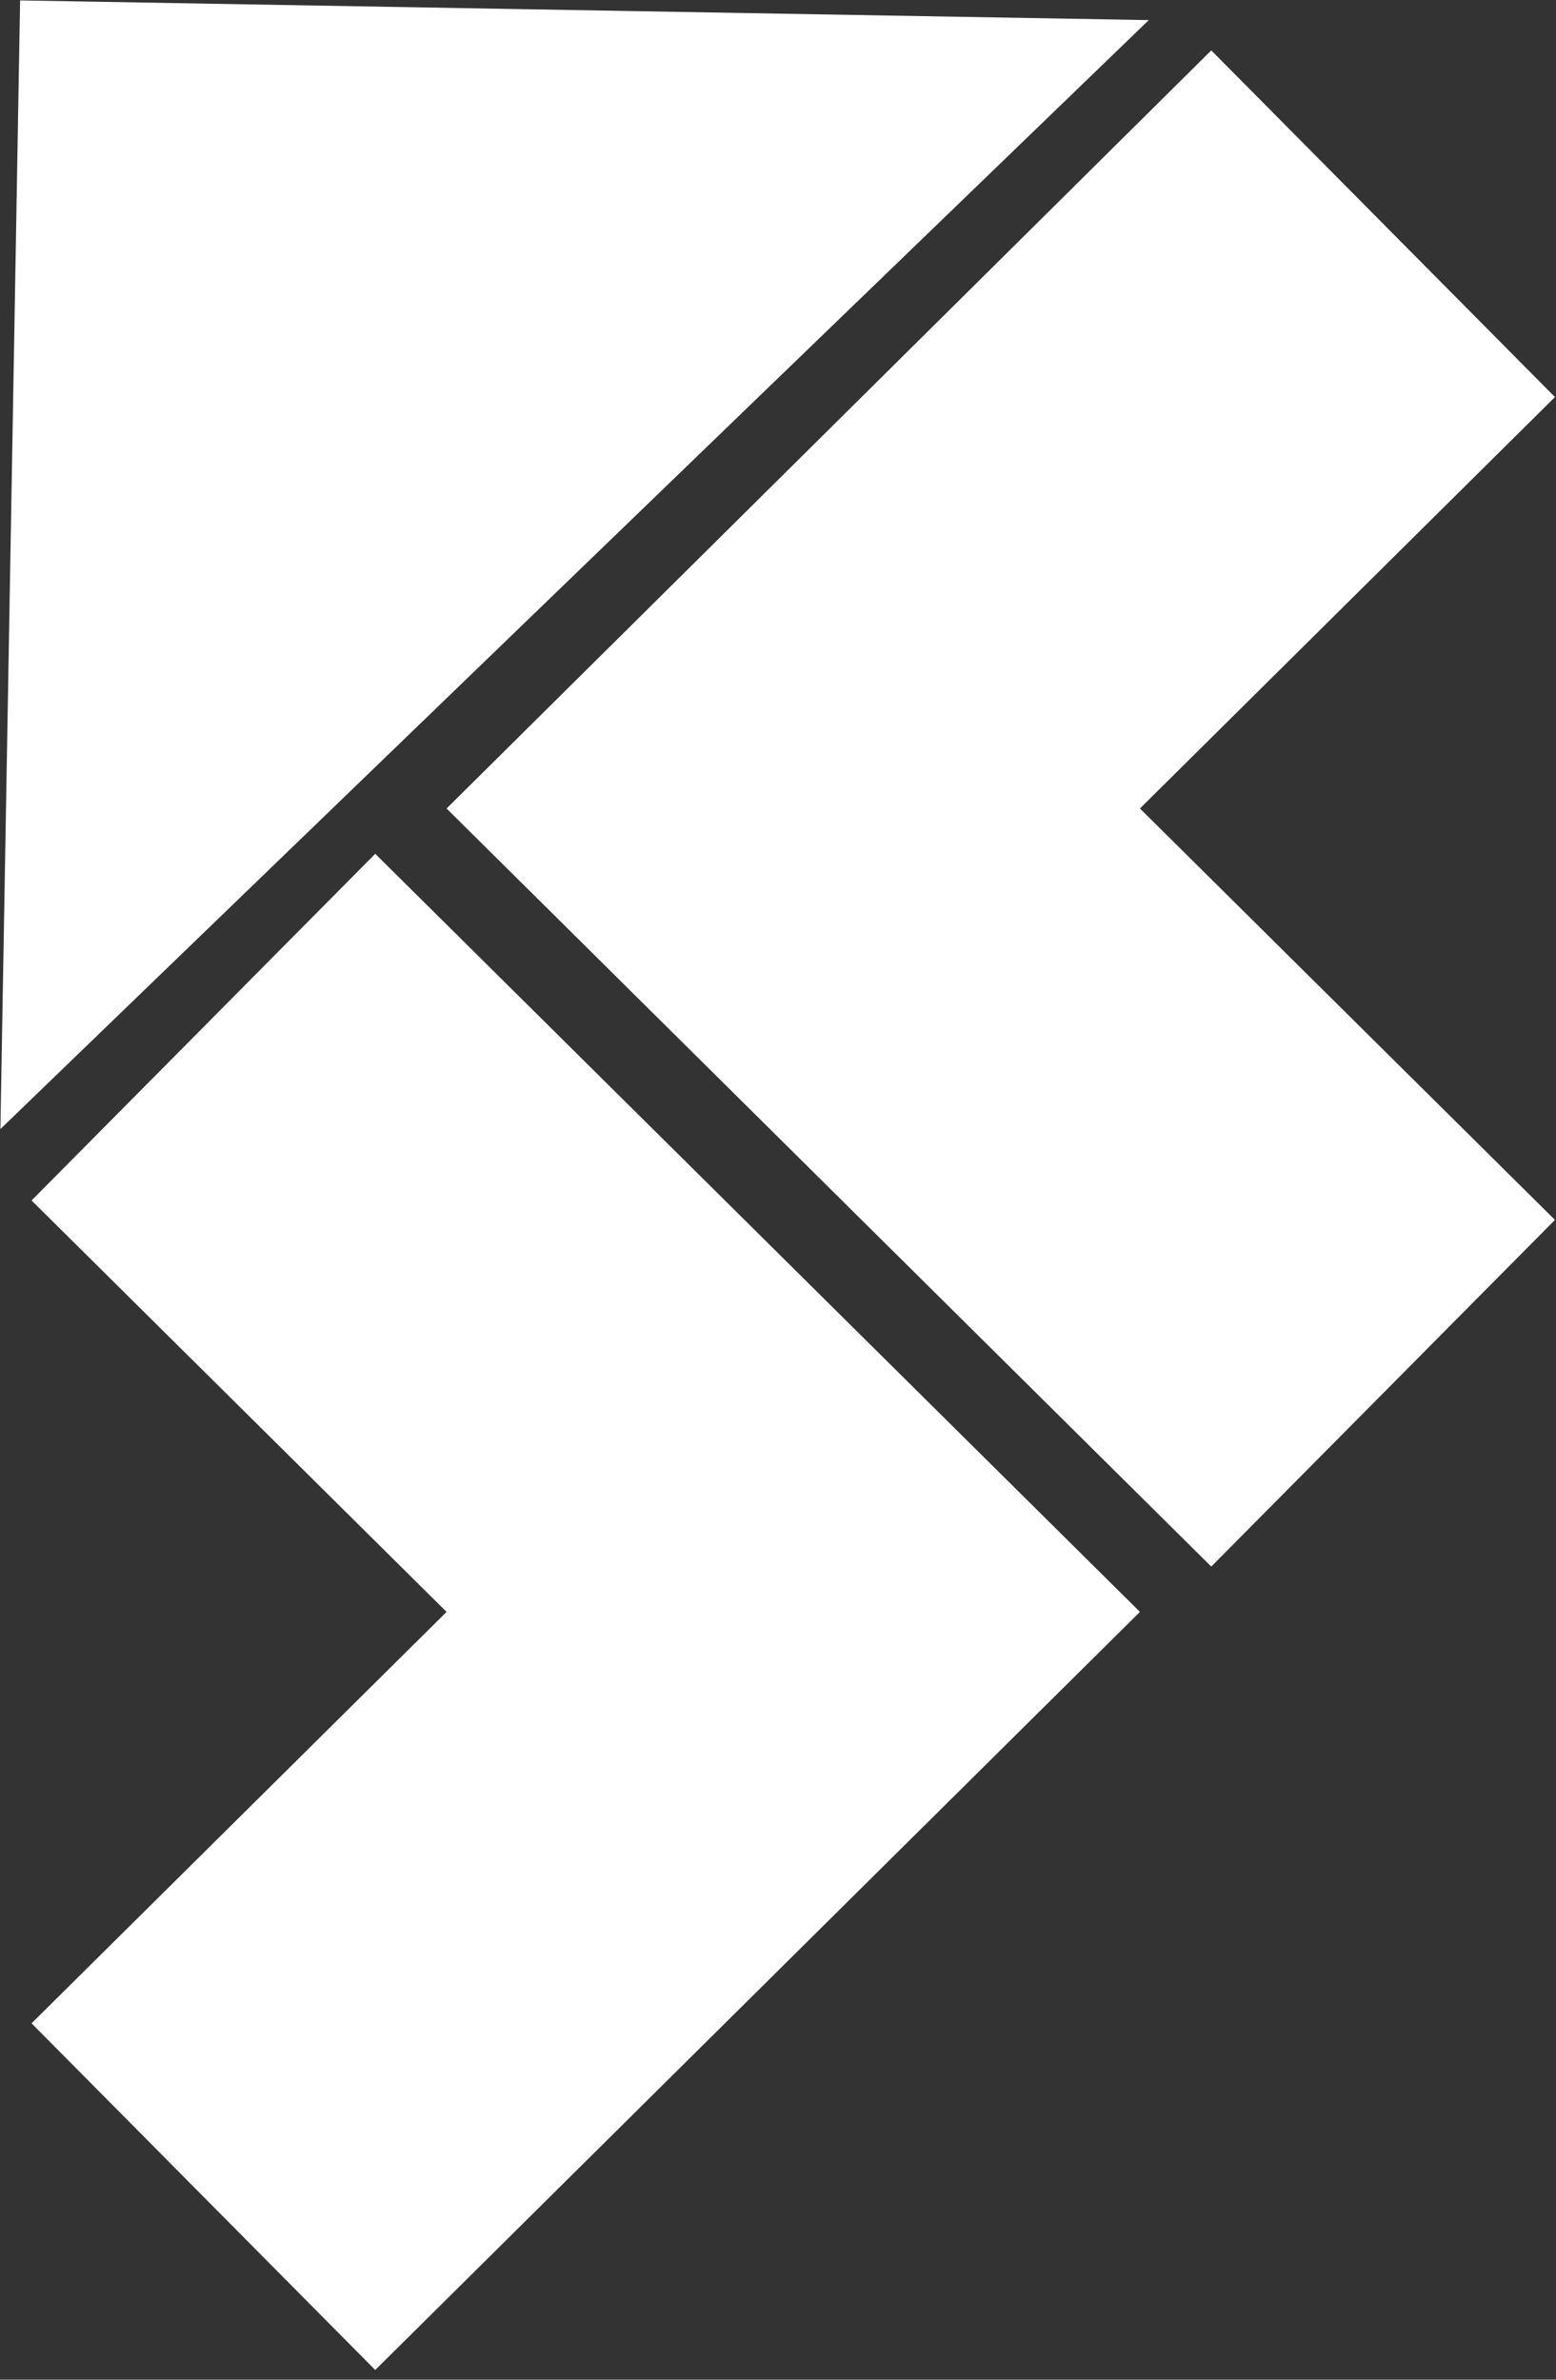 <svg width="153" height="234" viewBox="0 0 153 234" fill="none" xmlns="http://www.w3.org/2000/svg">
<rect x="0" y="0" width="153" height="234" fill="#333333" stroke="none"/>
<path d="M20 101L78 158.5L20 216M136 137L78 79.5L136 22" stroke="white" stroke-width="48"/>
<path d="M112.96 1.977L0.04 111.023L1.977 0.04L112.96 1.977Z" fill="white"/>
</svg>
